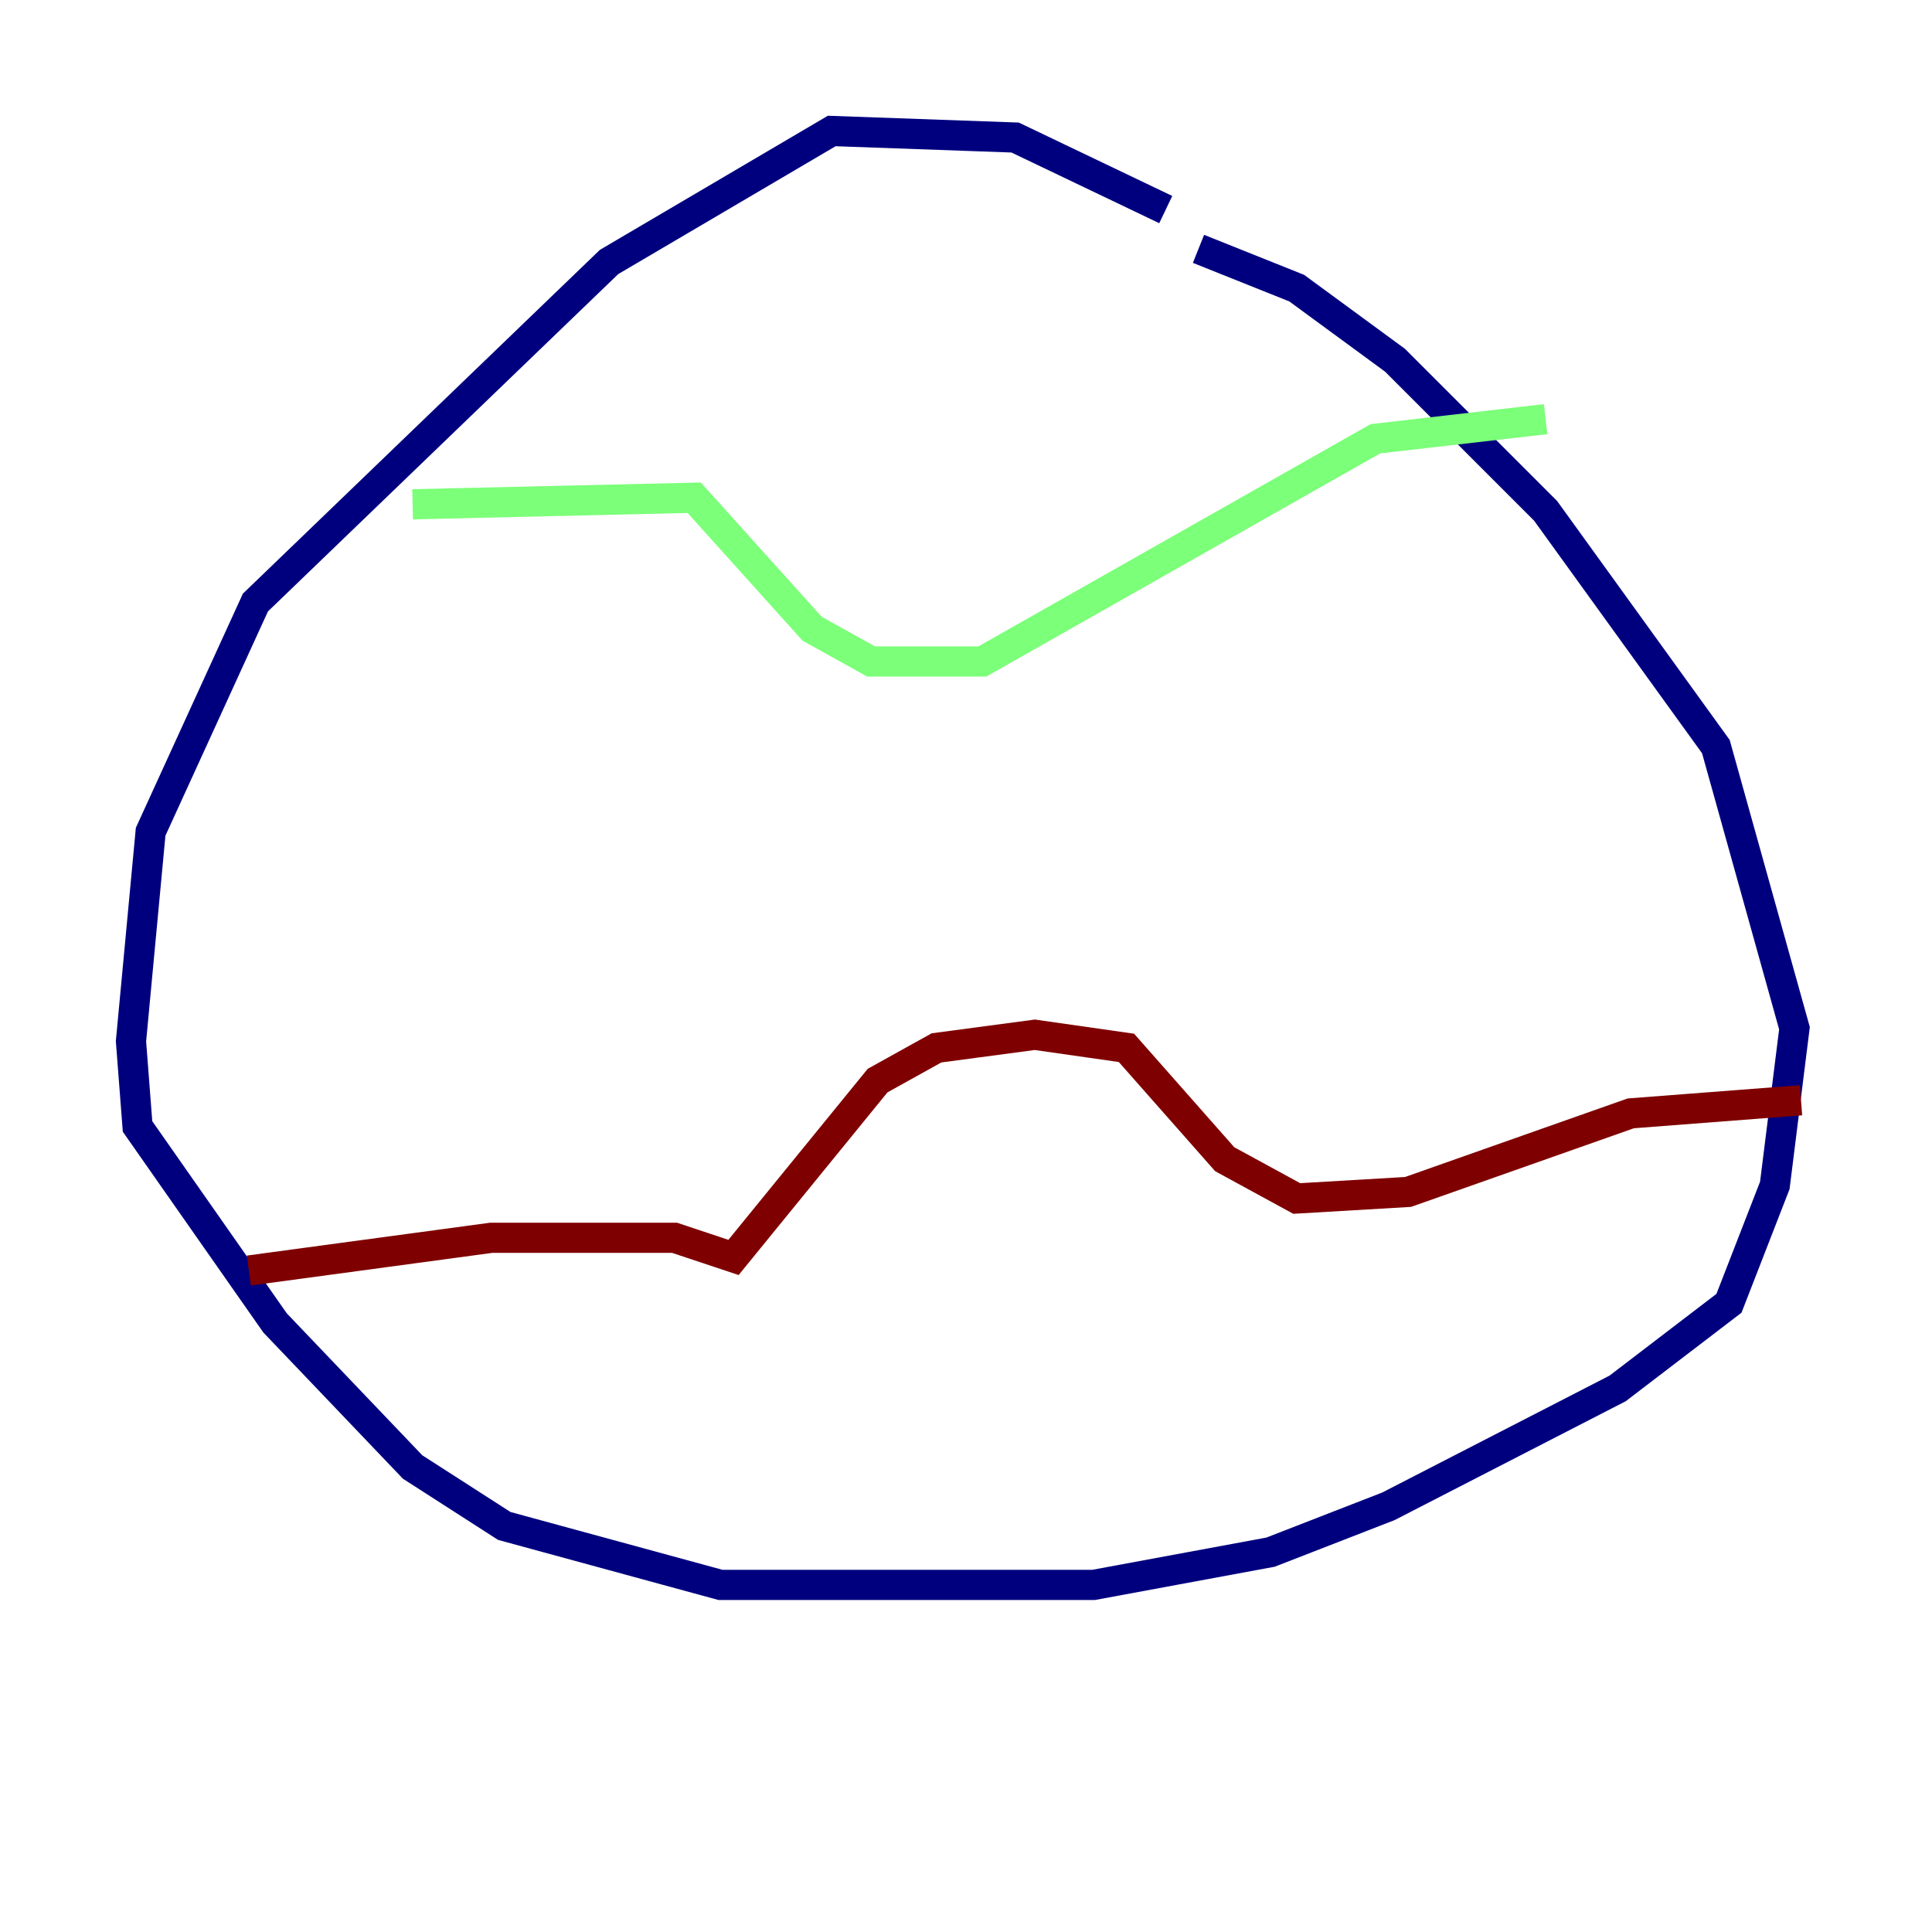 <?xml version="1.0" encoding="utf-8" ?>
<svg baseProfile="tiny" height="128" version="1.2" viewBox="0,0,128,128" width="128" xmlns="http://www.w3.org/2000/svg" xmlns:ev="http://www.w3.org/2001/xml-events" xmlns:xlink="http://www.w3.org/1999/xlink"><defs /><polyline fill="none" points="77.234,13.885 67.254,9.112 55.105,8.678 40.352,17.356 16.922,39.919 9.98,55.105 8.678,68.99 9.112,74.63 18.224,87.647 27.336,97.193 33.41,101.098 47.729,105.003 72.461,105.003 84.176,102.834 91.986,99.797 107.173,91.986 114.549,86.346 117.586,78.536 118.888,68.122 113.681,49.464 102.4,33.844 92.42,23.864 85.912,19.091 79.403,16.488" stroke="#00007f" stroke-width="2" /><polyline fill="none" points="27.336,33.41 45.993,32.976 53.803,41.654 57.709,43.824 65.085,43.824 91.119,29.071 102.4,27.77" stroke="#7cff79" stroke-width="2" /><polyline fill="none" points="16.488,84.176 32.542,82.007 44.691,82.007 48.597,83.308 58.142,71.593 62.047,69.424 68.556,68.556 74.63,69.424 81.139,76.8 85.912,79.403 93.288,78.969 108.041,73.763 119.322,72.895" stroke="#7f0000" stroke-width="2" /></svg>